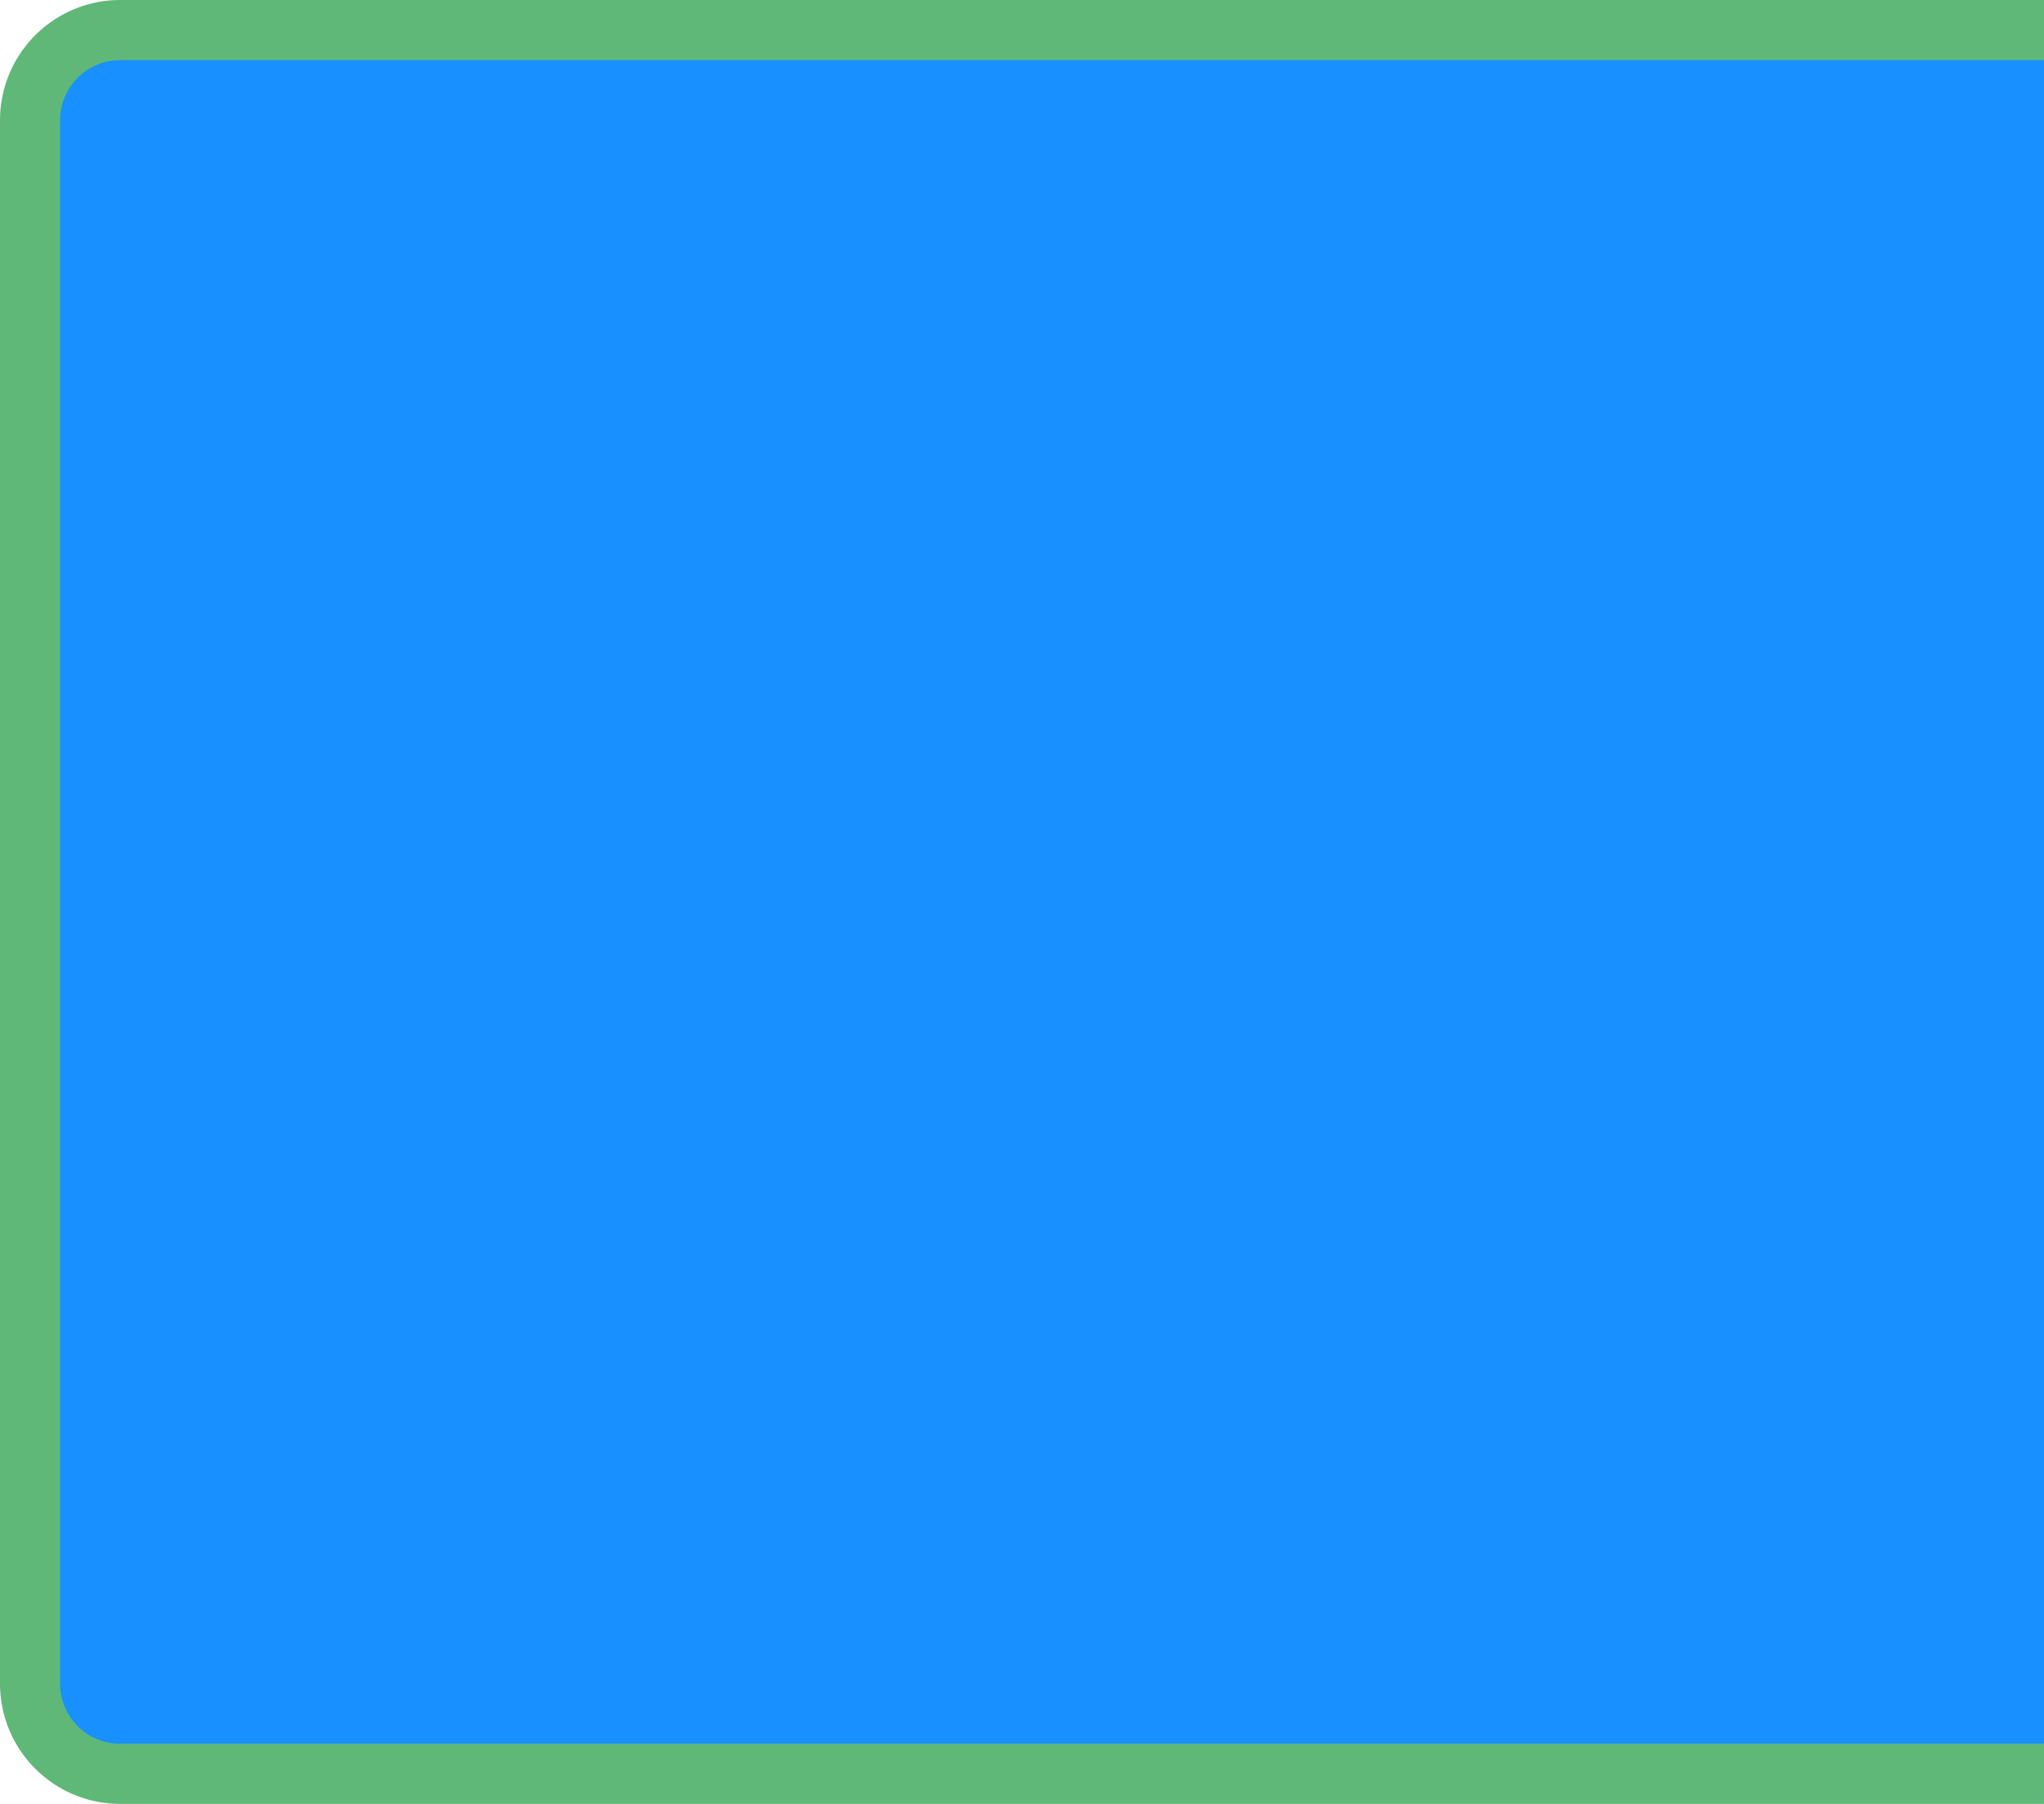 <svg xmlns="http://www.w3.org/2000/svg" xmlns:xlink="http://www.w3.org/1999/xlink" width="34" height="30" version="1.1"><g><path fill="#1890ff" fill-rule="nonzero" stroke="none" d="M 361.5 950 A 1.5 1.5 0 0 1 363 948.5 L 395 948.5 L 395 977.5 L 363 977.5 A 1.5 1.5 0 0 1 361.5 976 L 361.5 950 Z" transform="matrix(1 0 0 1 -361 -948 )"/><path fill="none" stroke="#5fb878" stroke-width="1" d="M 395 977.5 L 363 977.5 A 1.5 1.5 0 0 1 361.5 976 L 361.5 950 A 1.5 1.5 0 0 1 363 948.5 L 395 948.5" transform="matrix(1 0 0 1 -361 -948 )"/></g></svg>